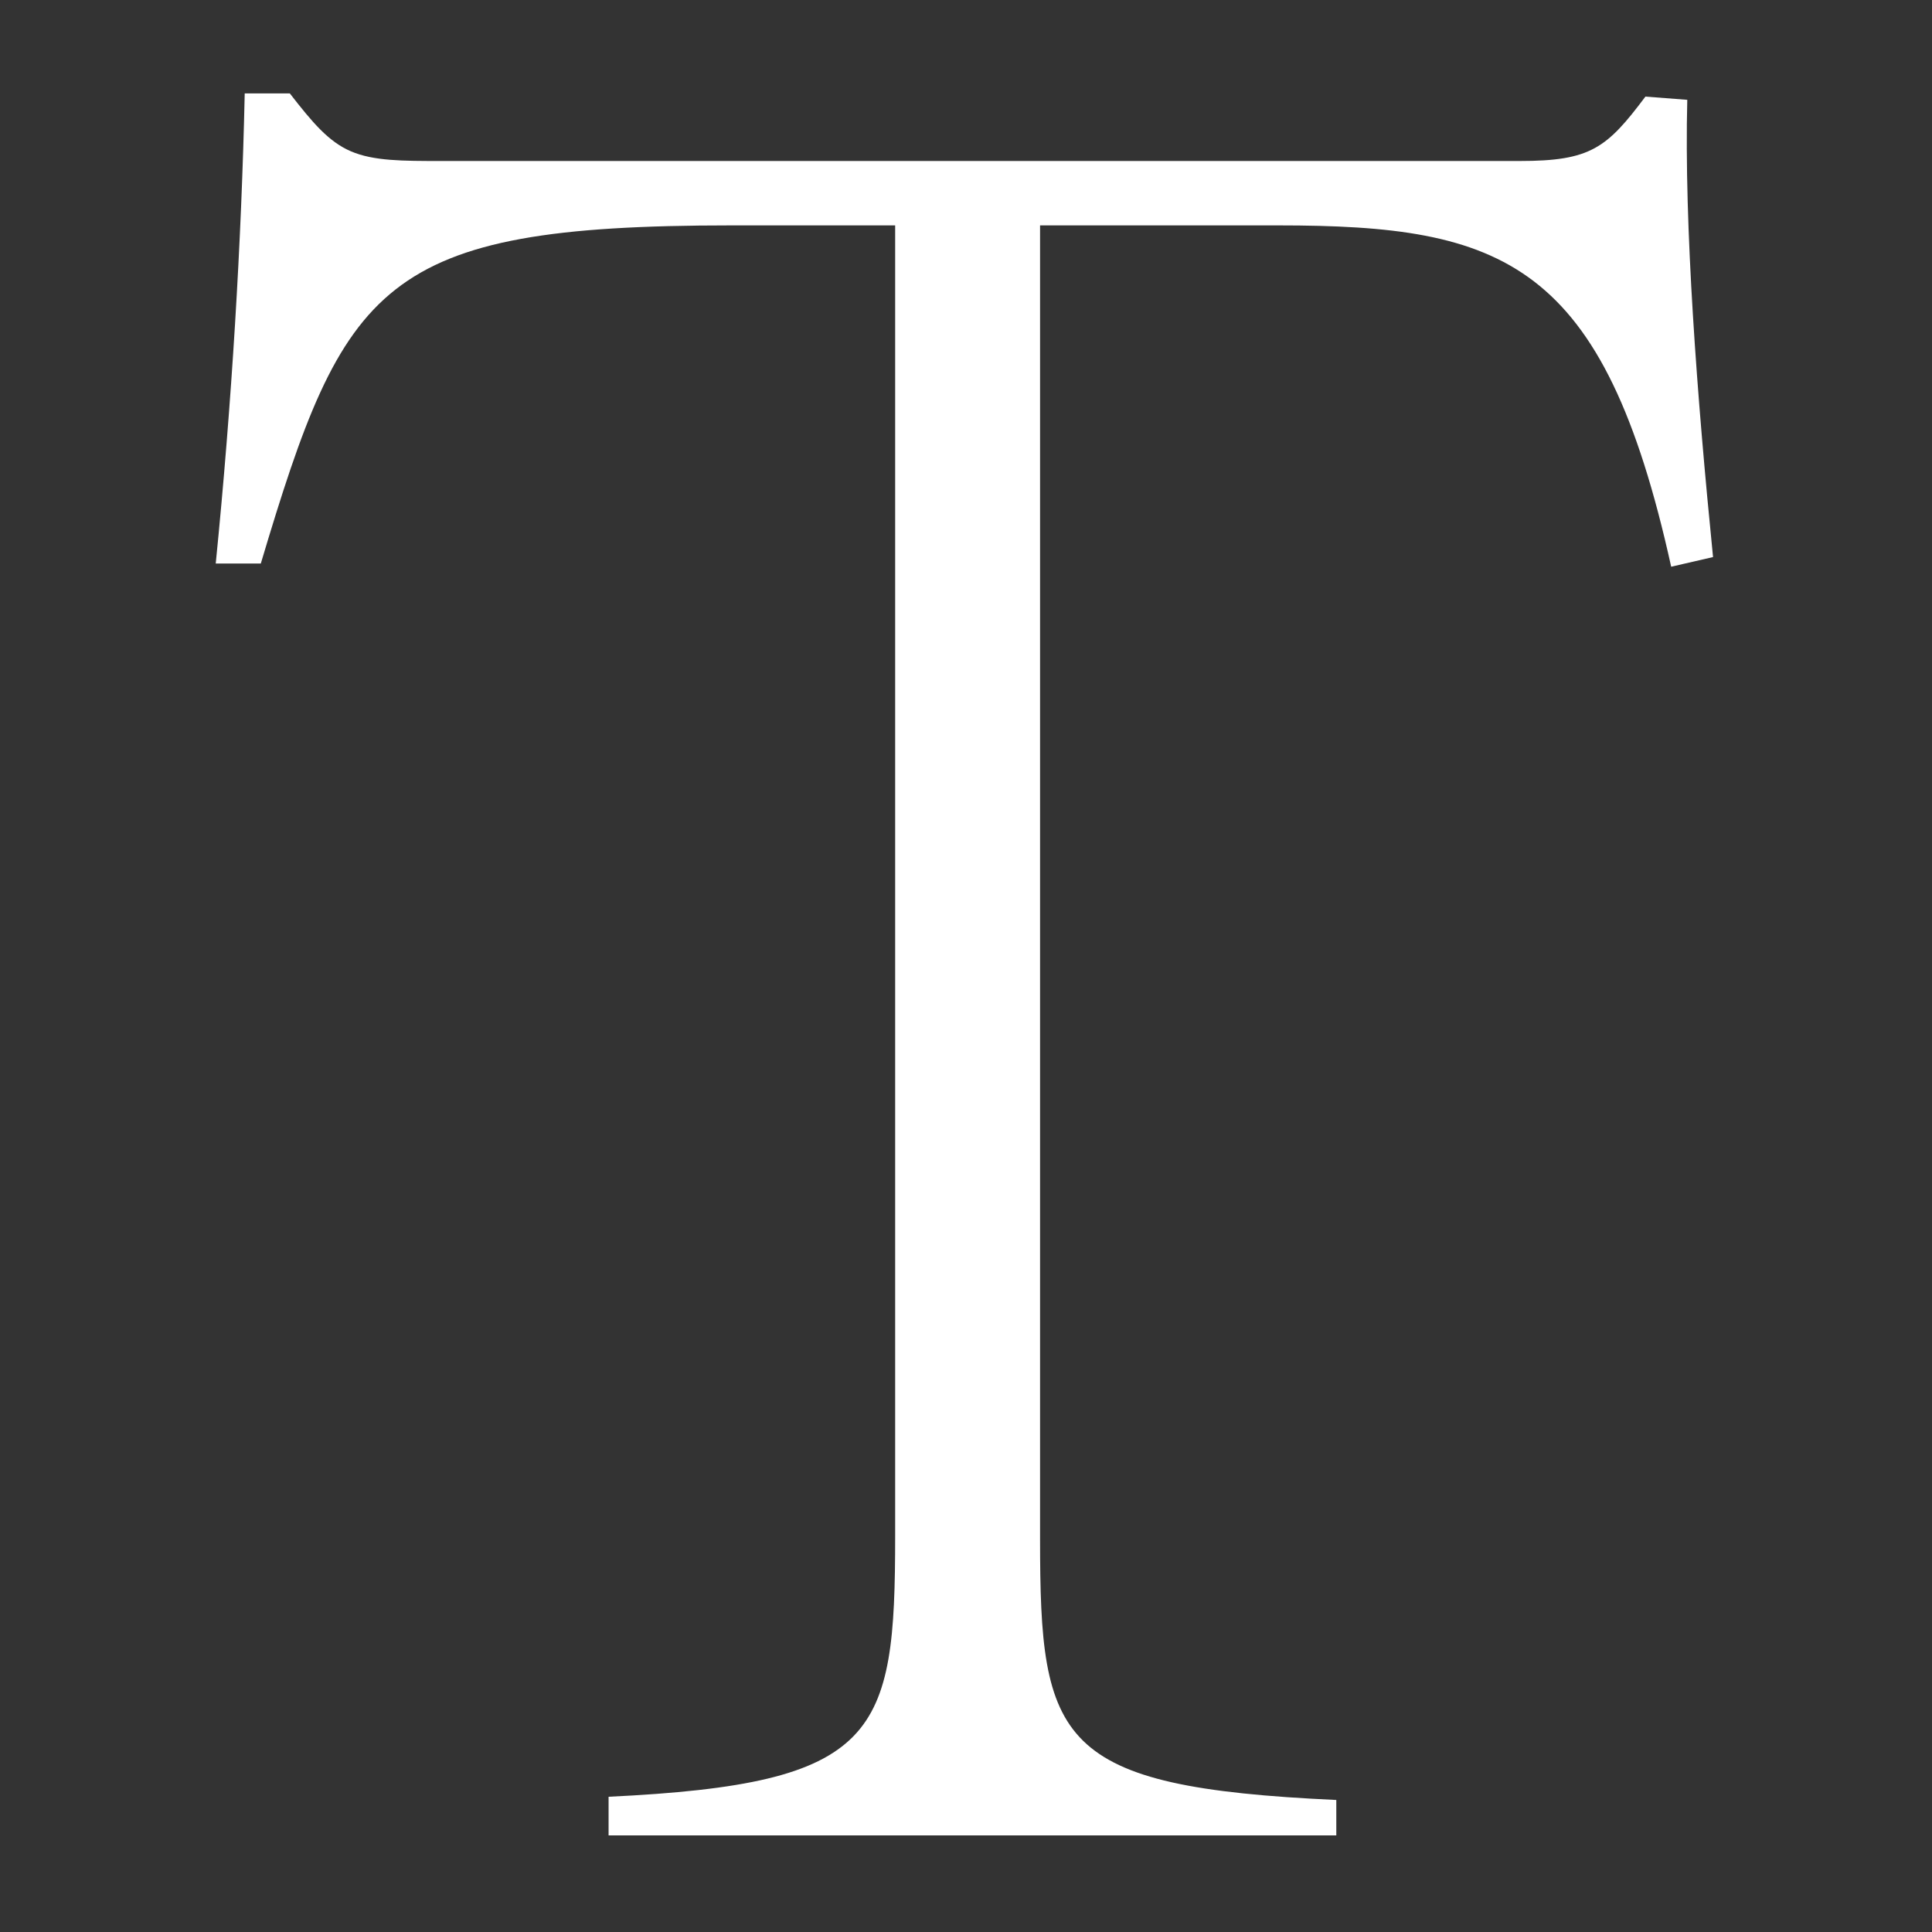 <?xml version="1.0" encoding="utf-8"?>
<!-- Generator: Adobe Illustrator 18.1.0, SVG Export Plug-In . SVG Version: 6.00 Build 0)  -->
<svg version="1.1" id="图层_1" xmlns="http://www.w3.org/2000/svg" xmlns:xlink="http://www.w3.org/1999/xlink" x="0px" y="0px"
	 width="60px" height="60px" viewBox="10 -10 60 60" style="enable-background:new 10 -10 60 60;" xml:space="preserve">
<rect x="10" y="-10" width="60" height="60" fill="#333333" stroke="none"/>
<style type="text/css">
	.st0{fill:#FFFFFF;}
</style>
<g>
	<path class="st0" d="M28.9,45.8c8.4-0.4,8.9-1.9,8.9-8.1V-3h-5.1c-10.9,0-12,1.8-14.6,10.5h-1.4c0.5-5,0.8-10,0.9-14.6h1.4
		c0.7,0.9,1.2,1.5,1.9,1.8C21.6-5,22.5-5,23.7-5h33.5c2.2,0,2.7-0.4,3.9-2l1.3,0.1C62.3-3,62.7,2.3,63.2,7.3l-1.3,0.3
		C59.8-1.9,56.7-3,49.7-3h-7.4v40.8c0,6.3,0.5,7.7,9.2,8.1V47H28.9V45.8z"/>
</g>
</svg>
